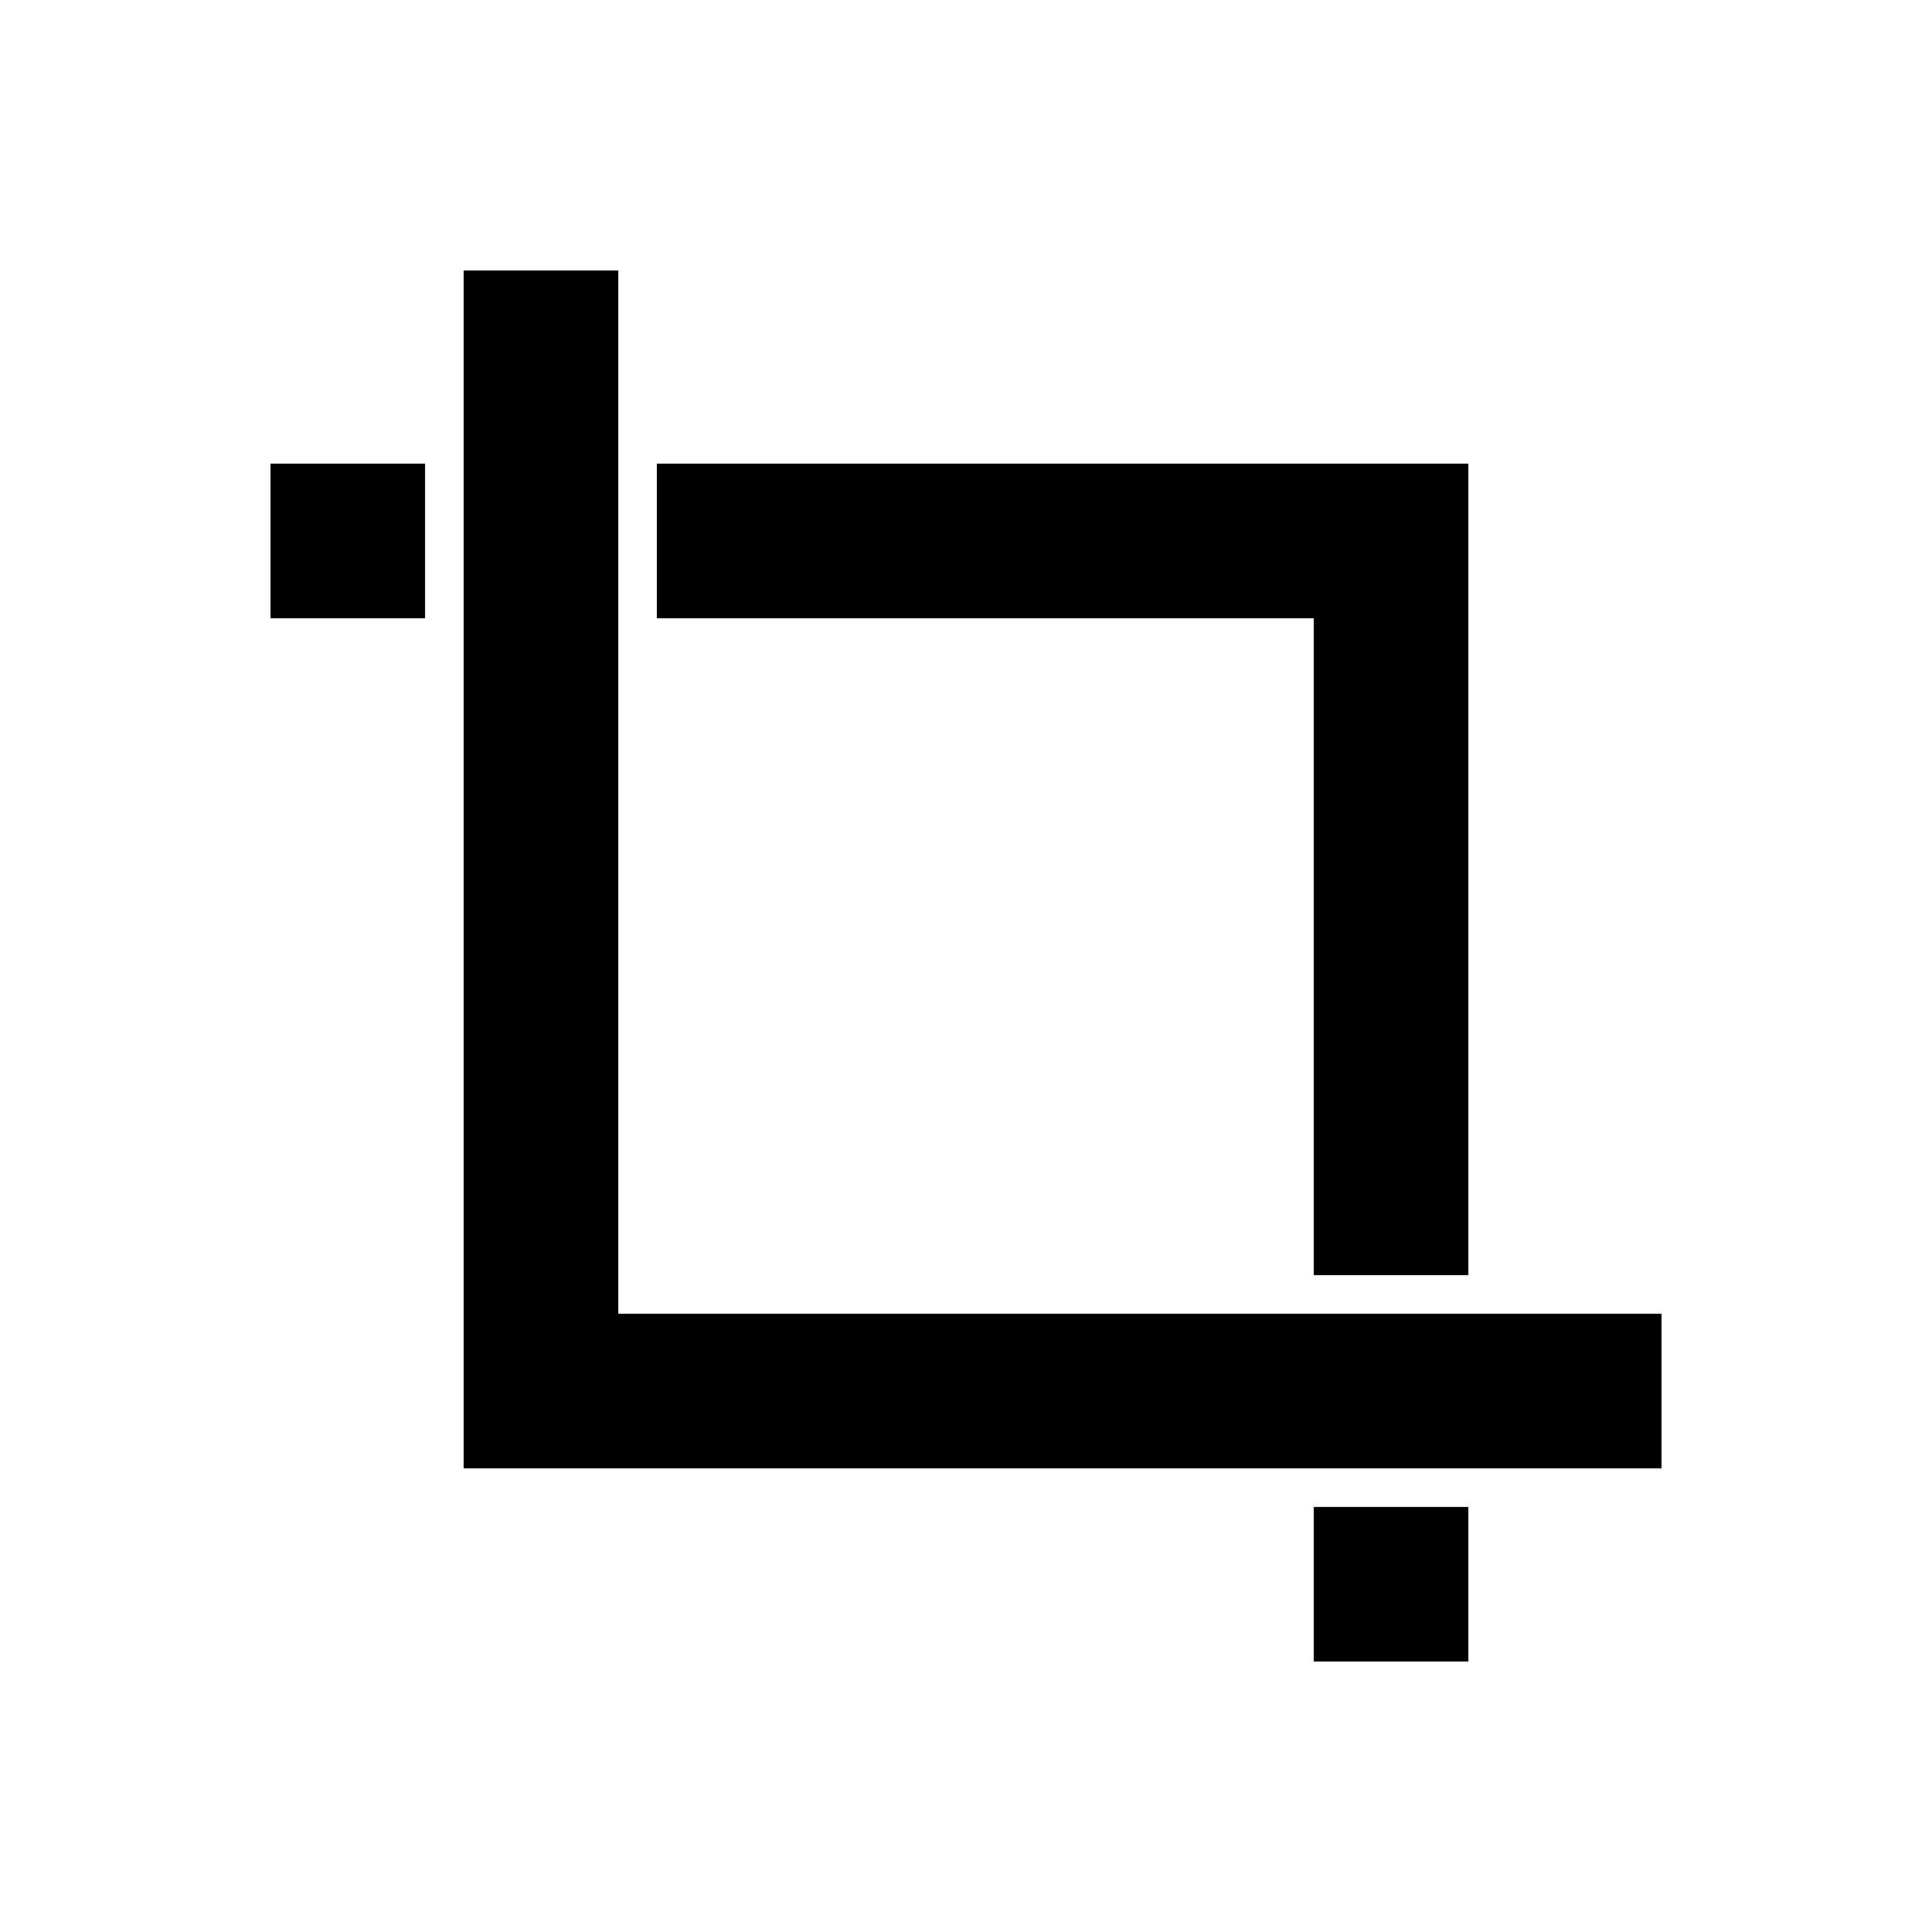<?xml version="1.0" encoding="UTF-8" standalone="no"?>
<svg width="100px" height="100px" viewBox="0 0 100 100" version="1.1" xmlns="http://www.w3.org/2000/svg" xmlns:xlink="http://www.w3.org/1999/xlink" xmlns:sketch="http://www.bohemiancoding.com/sketch/ns">
    <!-- Generator: Sketch 3.3.2 (12043) - http://www.bohemiancoding.com/sketch -->
    <title>26-05-2015 - crop</title>
    <desc>Created with Sketch.</desc>
    <defs></defs>
    <g id="January" stroke="none" stroke-width="1" fill="none" fill-rule="evenodd" sketch:type="MSPage">
        <g id="26-05-2015---crop" sketch:type="MSArtboardGroup" fill="#000000">
            <path d="M76,28 L76,24 L34,24 L34,32 L68,32 L68,66 L76,66 L76,28 Z M32,68 L32,14 L24,14 L24,72 L24,76 L86,76 L86,68 L32,68 Z M14,24 L22,24 L22,32 L14,32 L14,24 Z M68,78 L76,78 L76,86 L68,86 L68,78 Z" id="crop" sketch:type="MSShapeGroup"></path>
        </g>
    </g>
</svg>